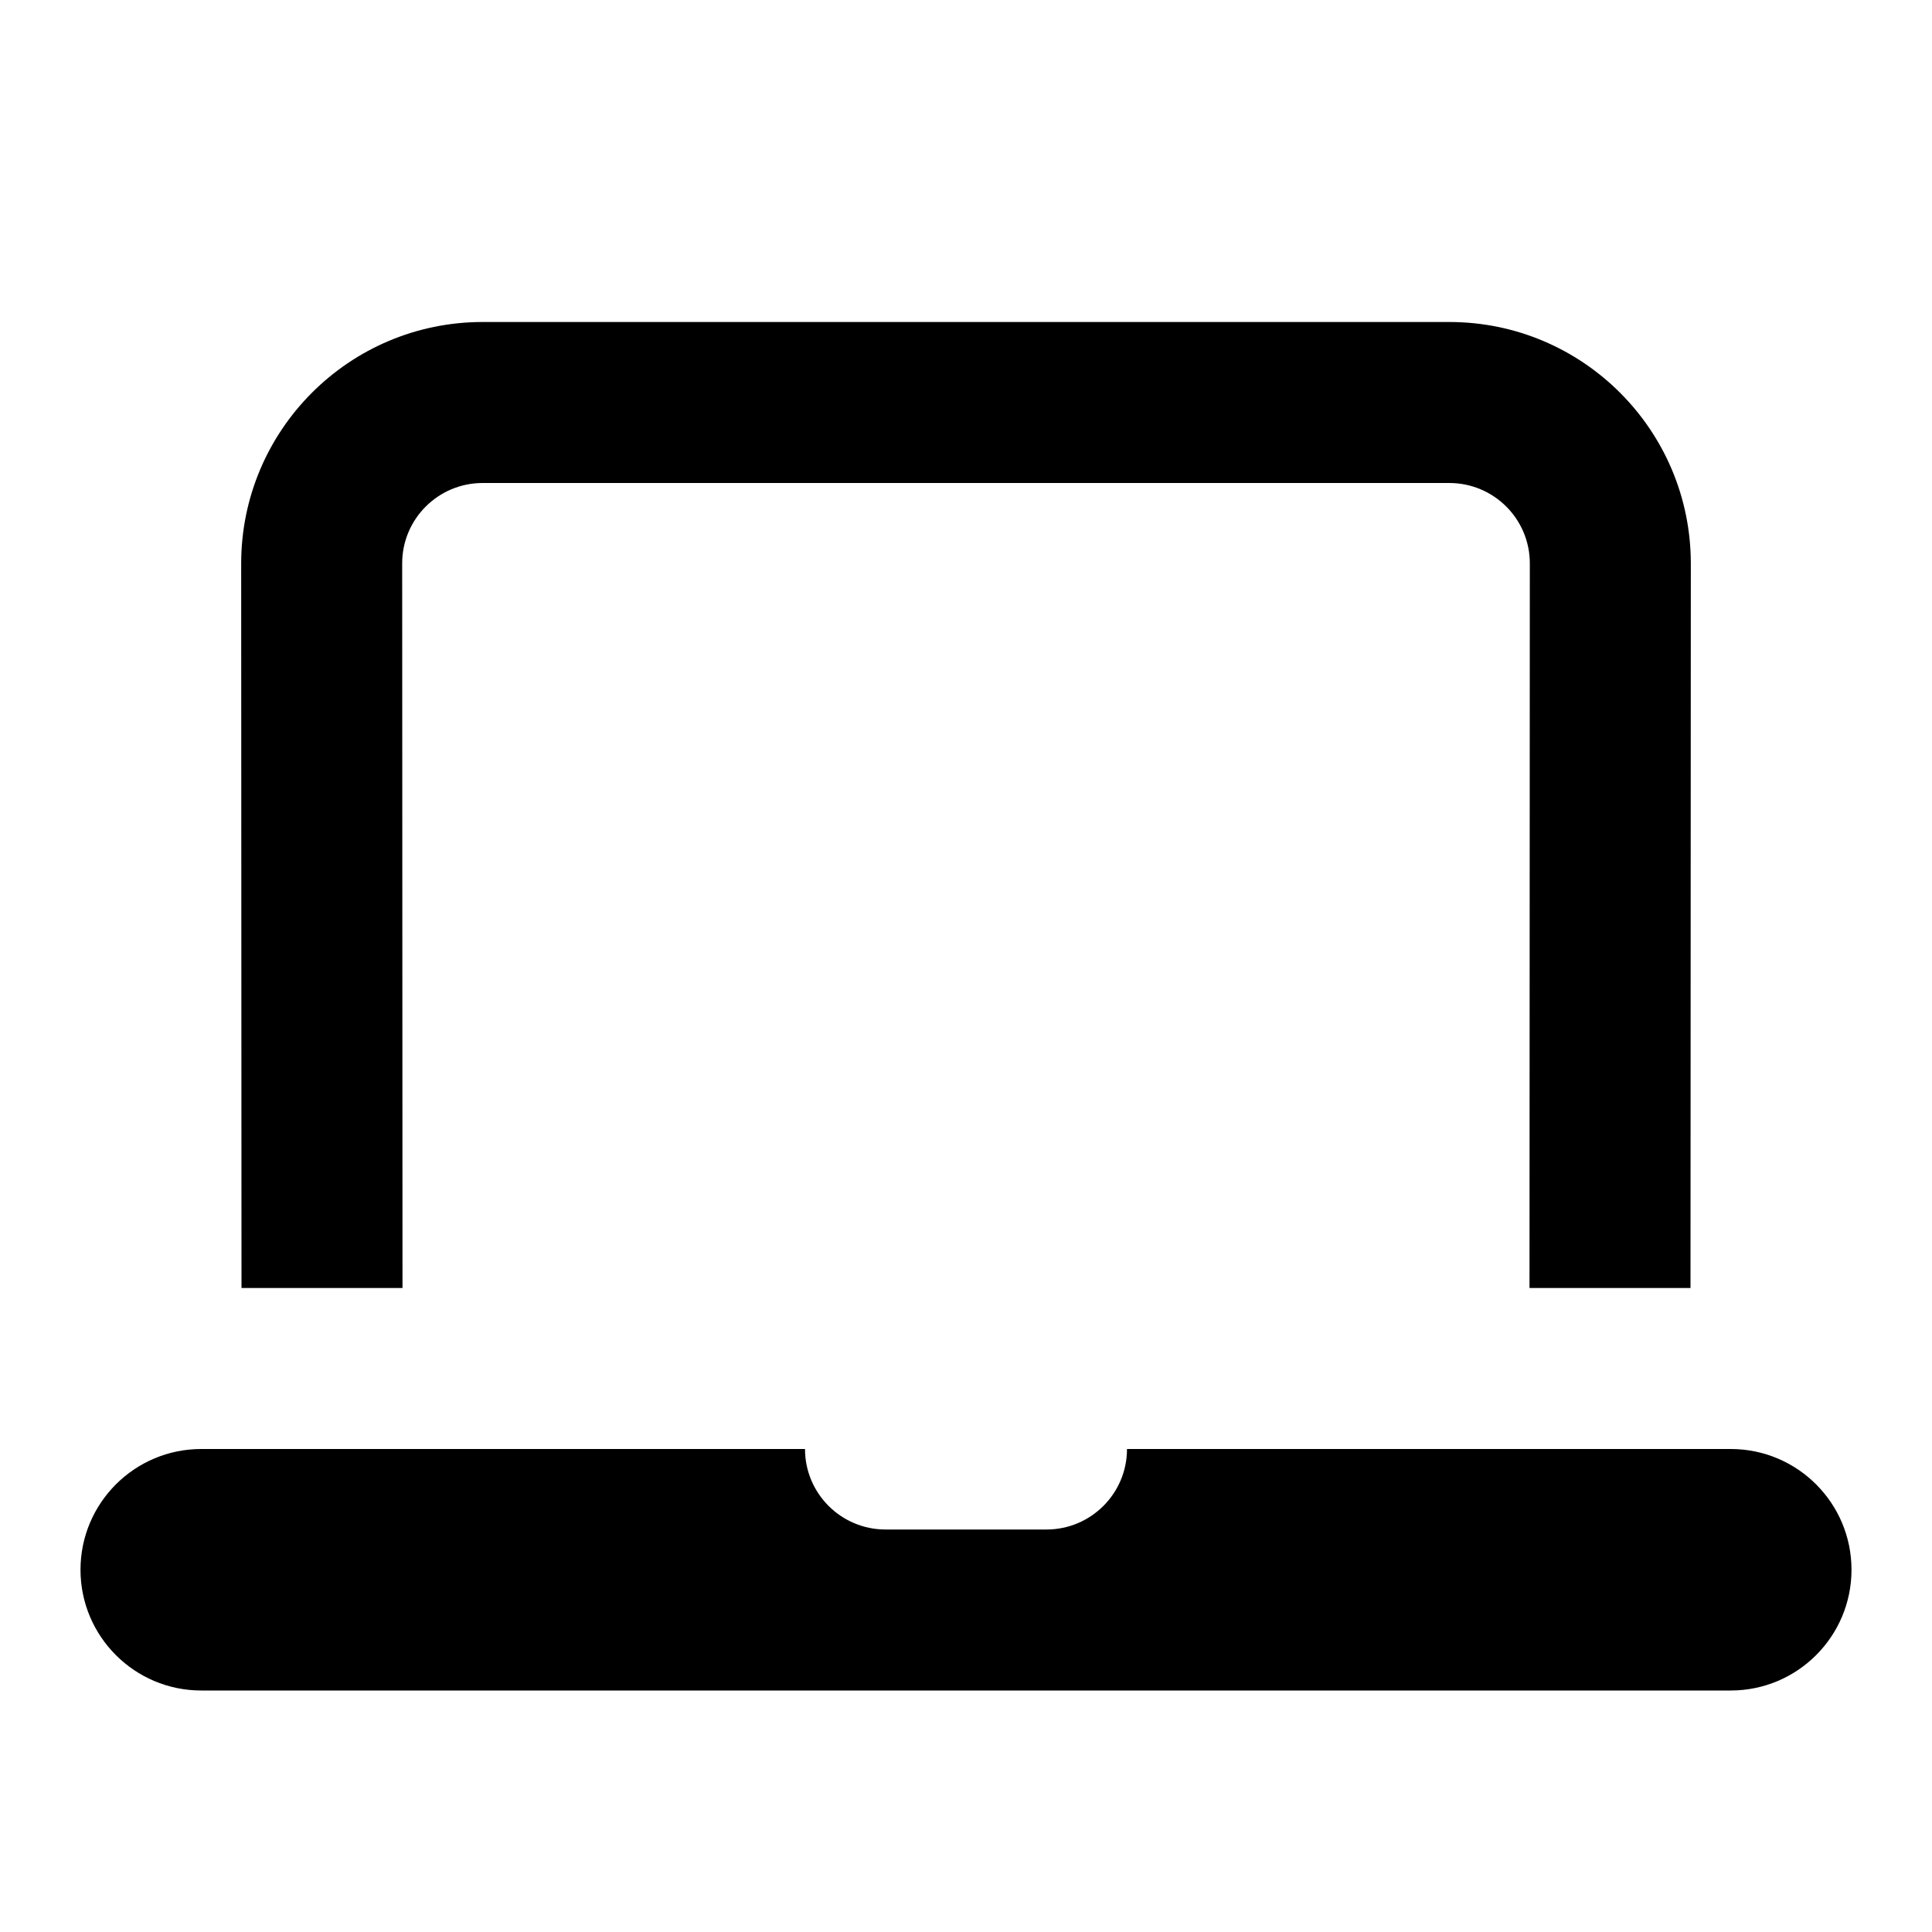 <svg width="24" height="24" viewBox="0 0 24 24" fill="none" xmlns="http://www.w3.org/2000/svg">
<path fill-rule="evenodd" clip-rule="evenodd" d="M3 16H5L4.996 7C4.995 6.448 5.443 6 5.996 6H18.004C18.557 6 19.005 6.448 19.004 7L19 16H21L21.004 7.001C21.004 5.344 19.661 4 18.004 4H5.996C4.339 4 2.996 5.344 2.996 7.001L3 16ZM1 19.5C1 18.672 1.672 18 2.5 18H10C10 18.552 10.448 19 11 19H13C13.552 19 14 18.552 14 18H21.5C22.328 18 23 18.672 23 19.5C23 20.328 22.328 21 21.5 21H2.5C1.672 21 1 20.328 1 19.5Z" fill="black"/>
</svg>
